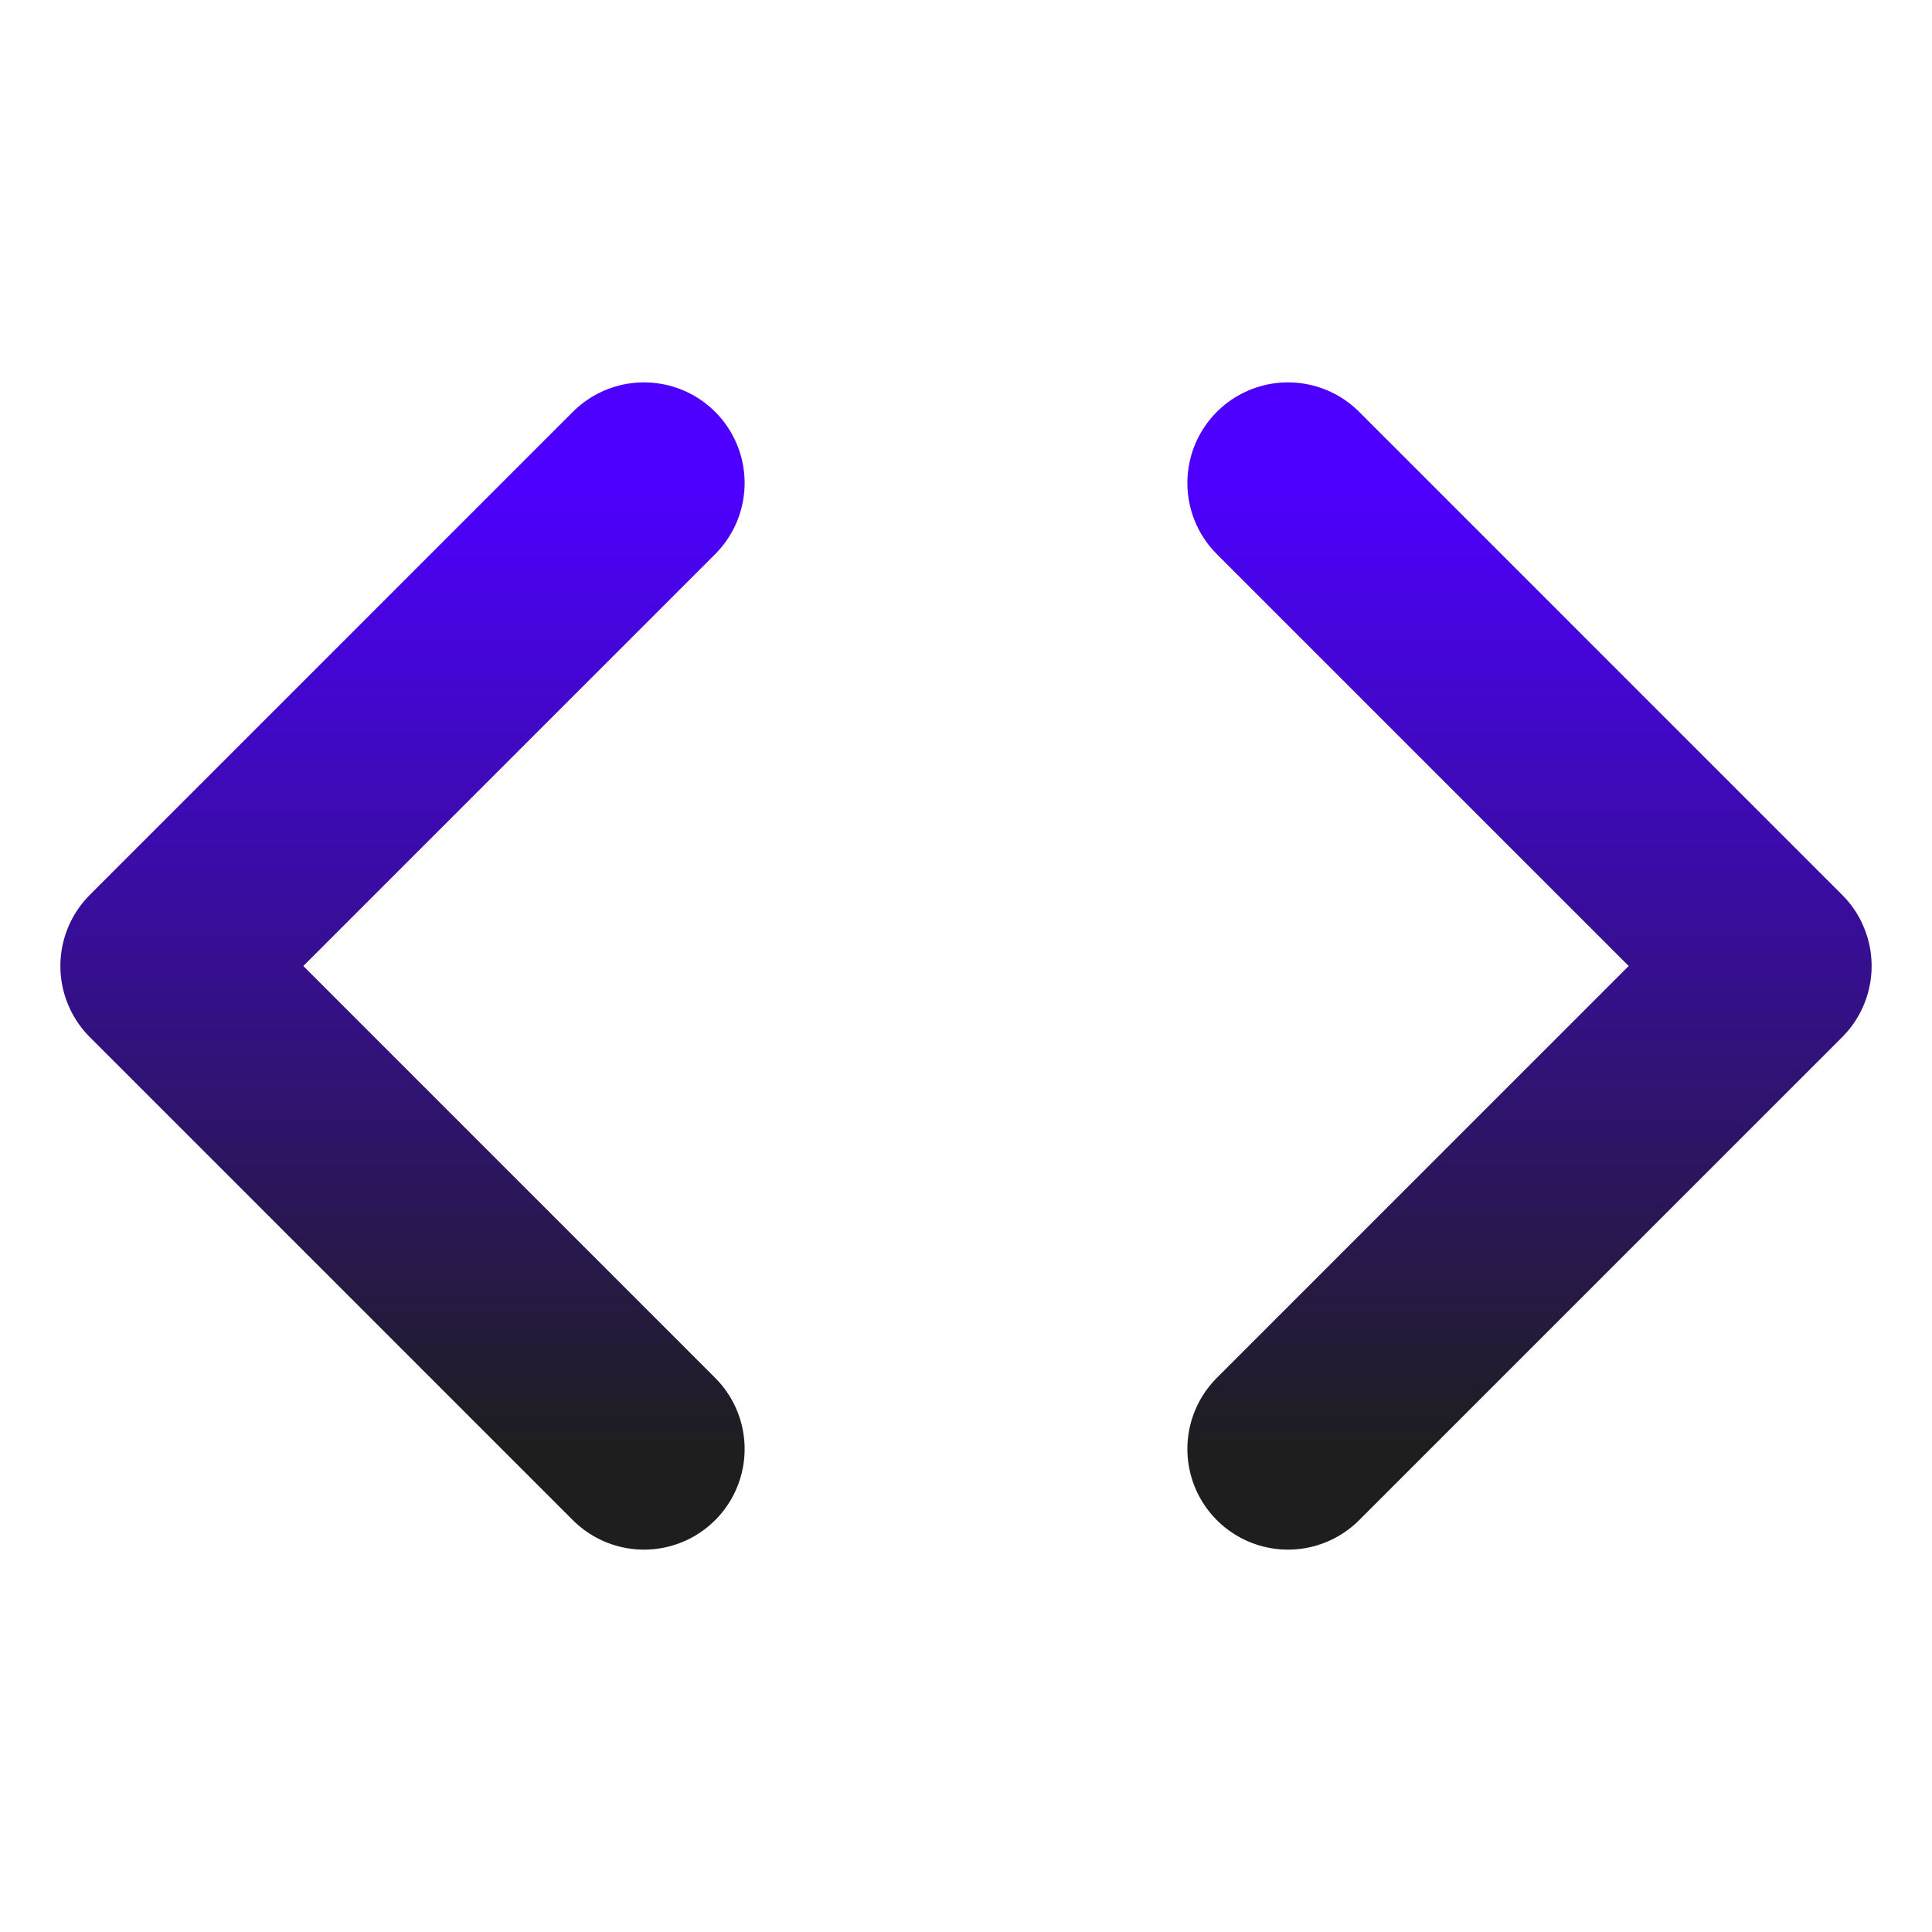 <svg width="24" height="24" viewBox="0 0 24 24" fill="none" xmlns="http://www.w3.org/2000/svg">
<path d="M16 18L22 12L16 6M8 6L2 12L8 18" stroke="url(#paint0_linear_112_1123)" stroke-width="2.5" stroke-linecap="round" stroke-linejoin="round"/>
<defs>
<linearGradient id="paint0_linear_112_1123" x1="12" y1="6" x2="12" y2="18" gradientUnits="userSpaceOnUse">
<stop stop-color="#4D00FF"/>
<stop offset="1" stop-color="#1E1E1E"/>
</linearGradient>
</defs>
</svg>
